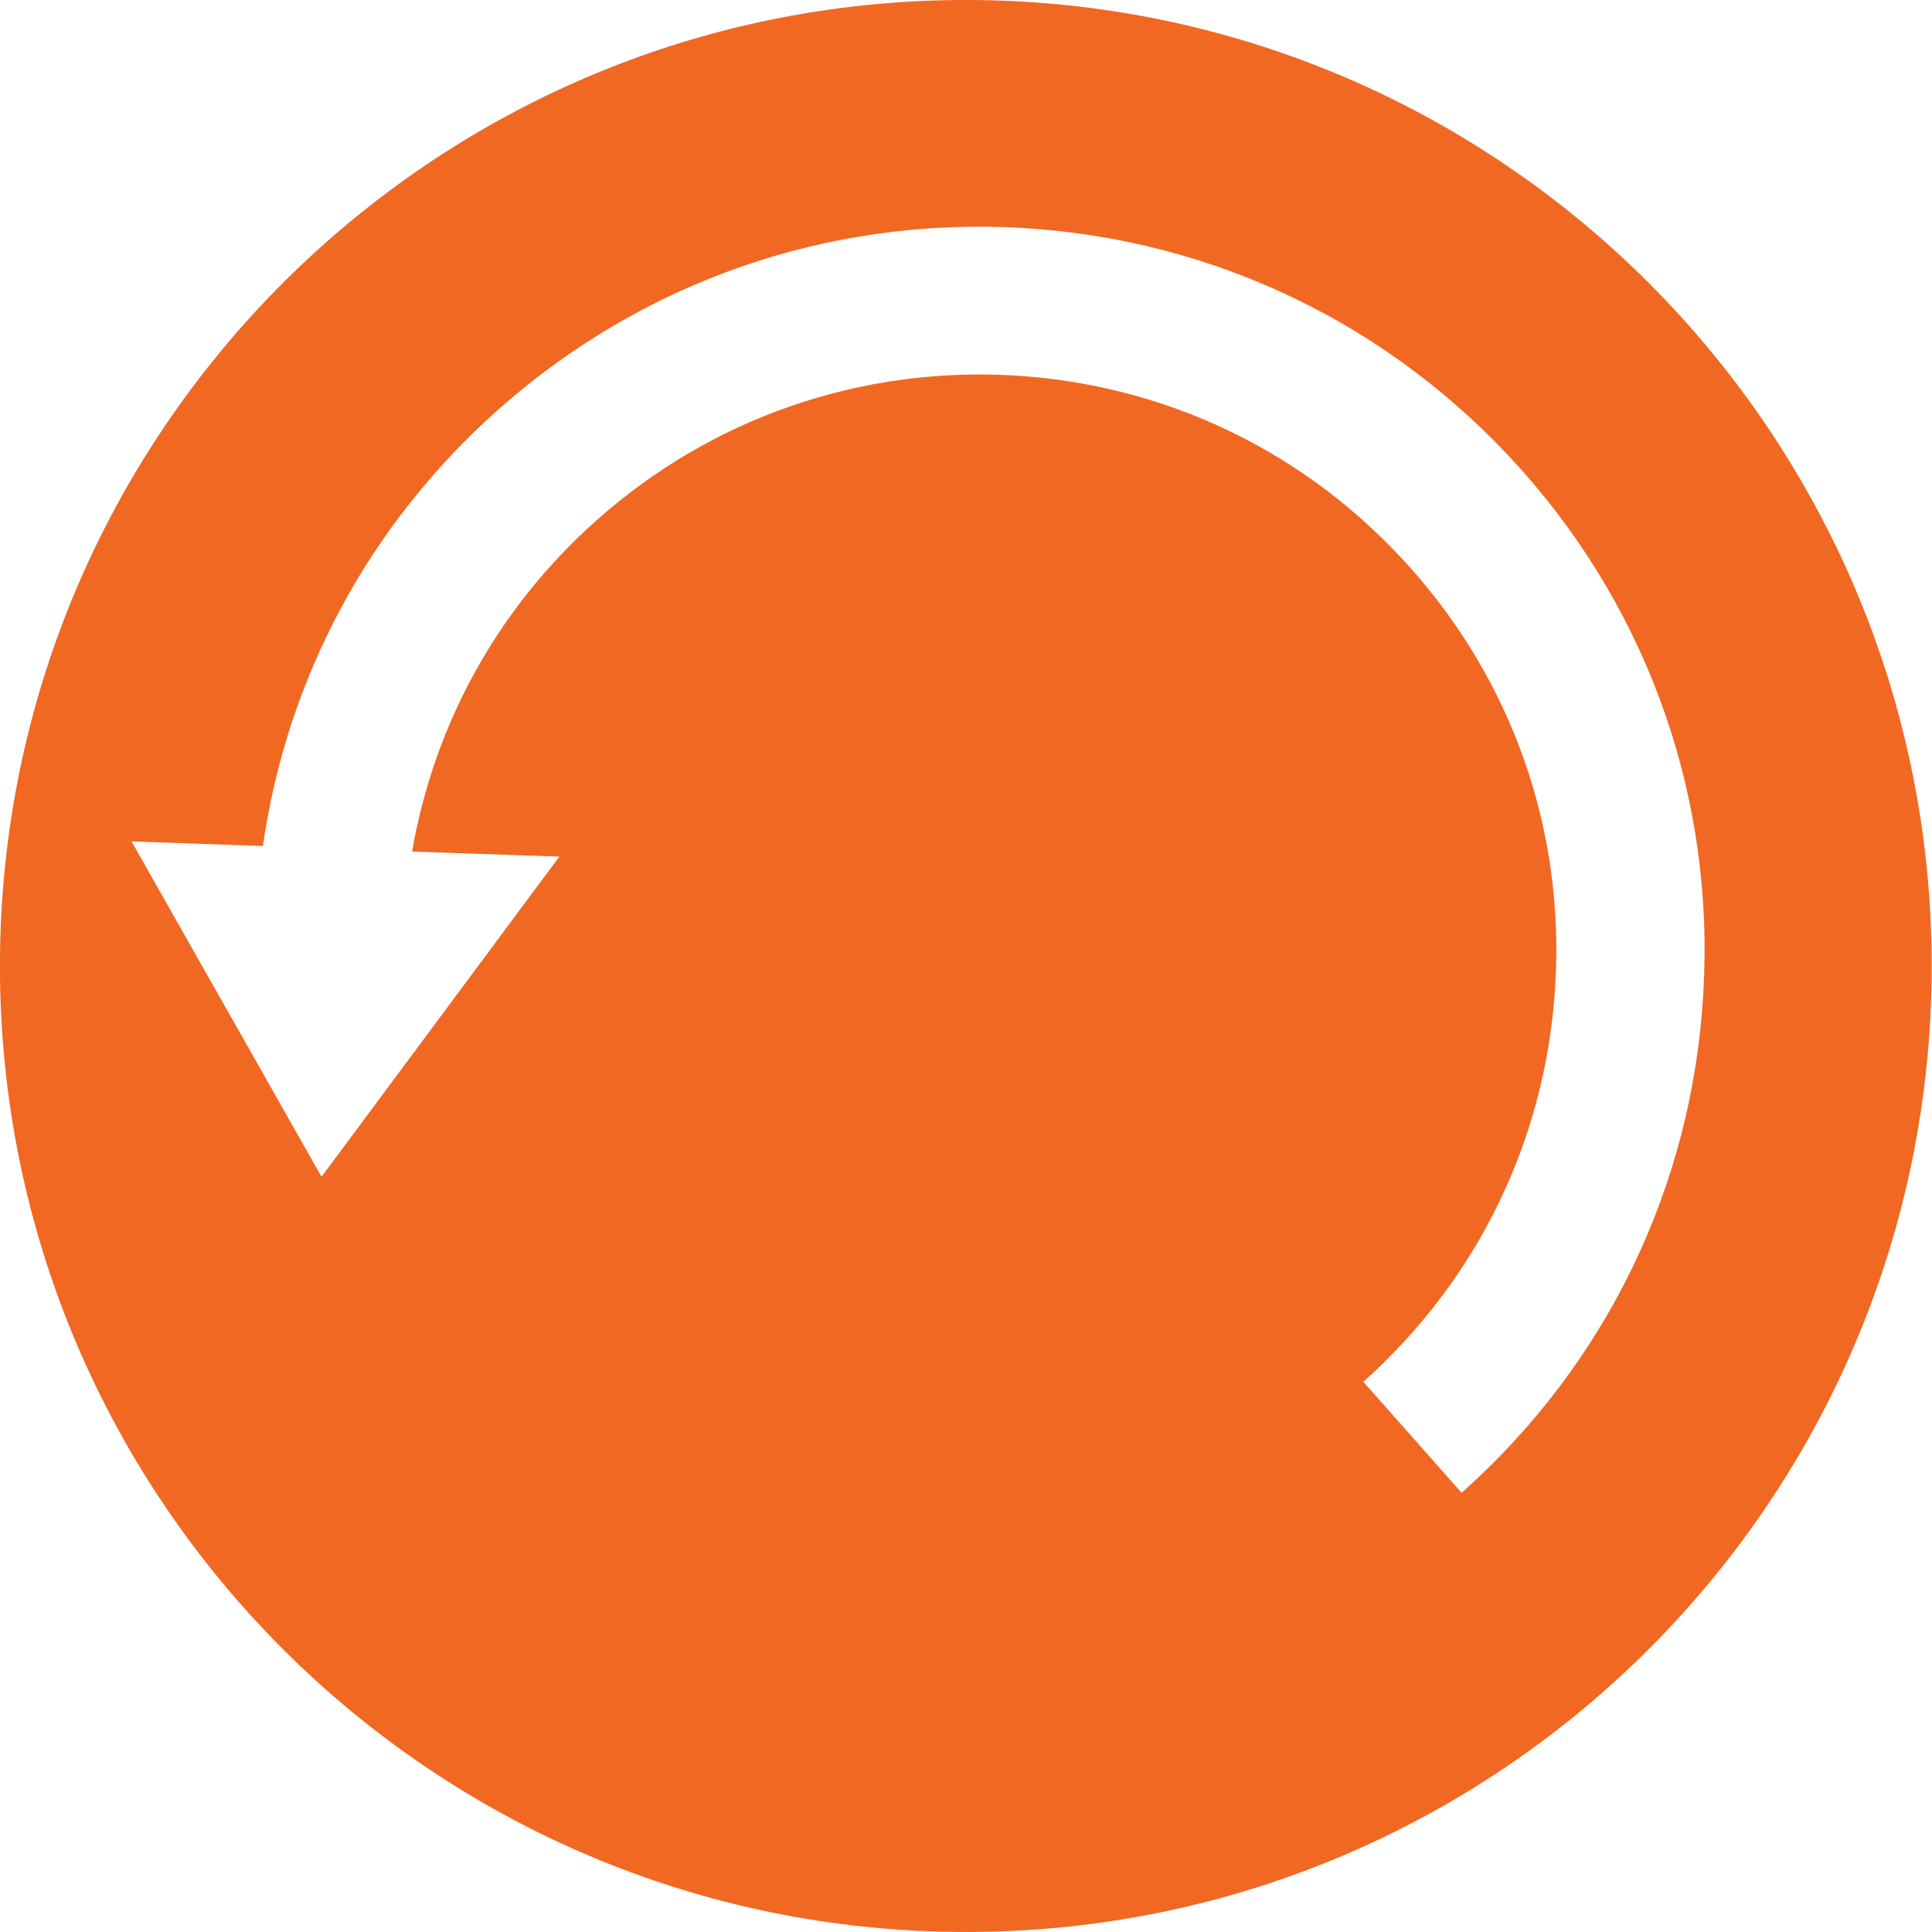 <svg clip-rule="evenodd" fill-rule="evenodd" stroke-linejoin="round" stroke-miterlimit="2" viewBox="0.002 0.001 499.94 500" xml:space="preserve" xmlns="http://www.w3.org/2000/svg" height="1em" width="1em">
  <path d="M249.954 499.995c-138.09 0-249.998-111.909-249.998-249.998C-.044 111.97 111.864-.002 249.954-.002c138.027 0 249.936 111.972 249.936 249.999 0 138.09-111.909 249.998-249.936 249.998zM393.667 121.53c-33.366-37.366-79.23-59.61-129.28-62.547-50.049-2.874-98.224 13.872-135.652 47.176-33.304 29.68-54.486 69.232-60.734 112.783l-33.992-1.187 49.175 86.79 61.547-82.853-38.115-1.313c5.748-33.054 22.182-62.983 47.675-85.665C184.034 108.22 222.4 94.912 262.14 97.16c39.864 2.312 76.292 19.995 102.848 49.8s39.865 68.045 37.49 107.847c-2.311 39.802-19.994 76.293-49.674 102.786l25.43 28.743c37.429-33.304 59.673-79.23 62.547-129.217 3-49.862-13.746-98.162-47.113-135.59z" fill="#f16823" fill-rule="nonzero"/>
</svg>
